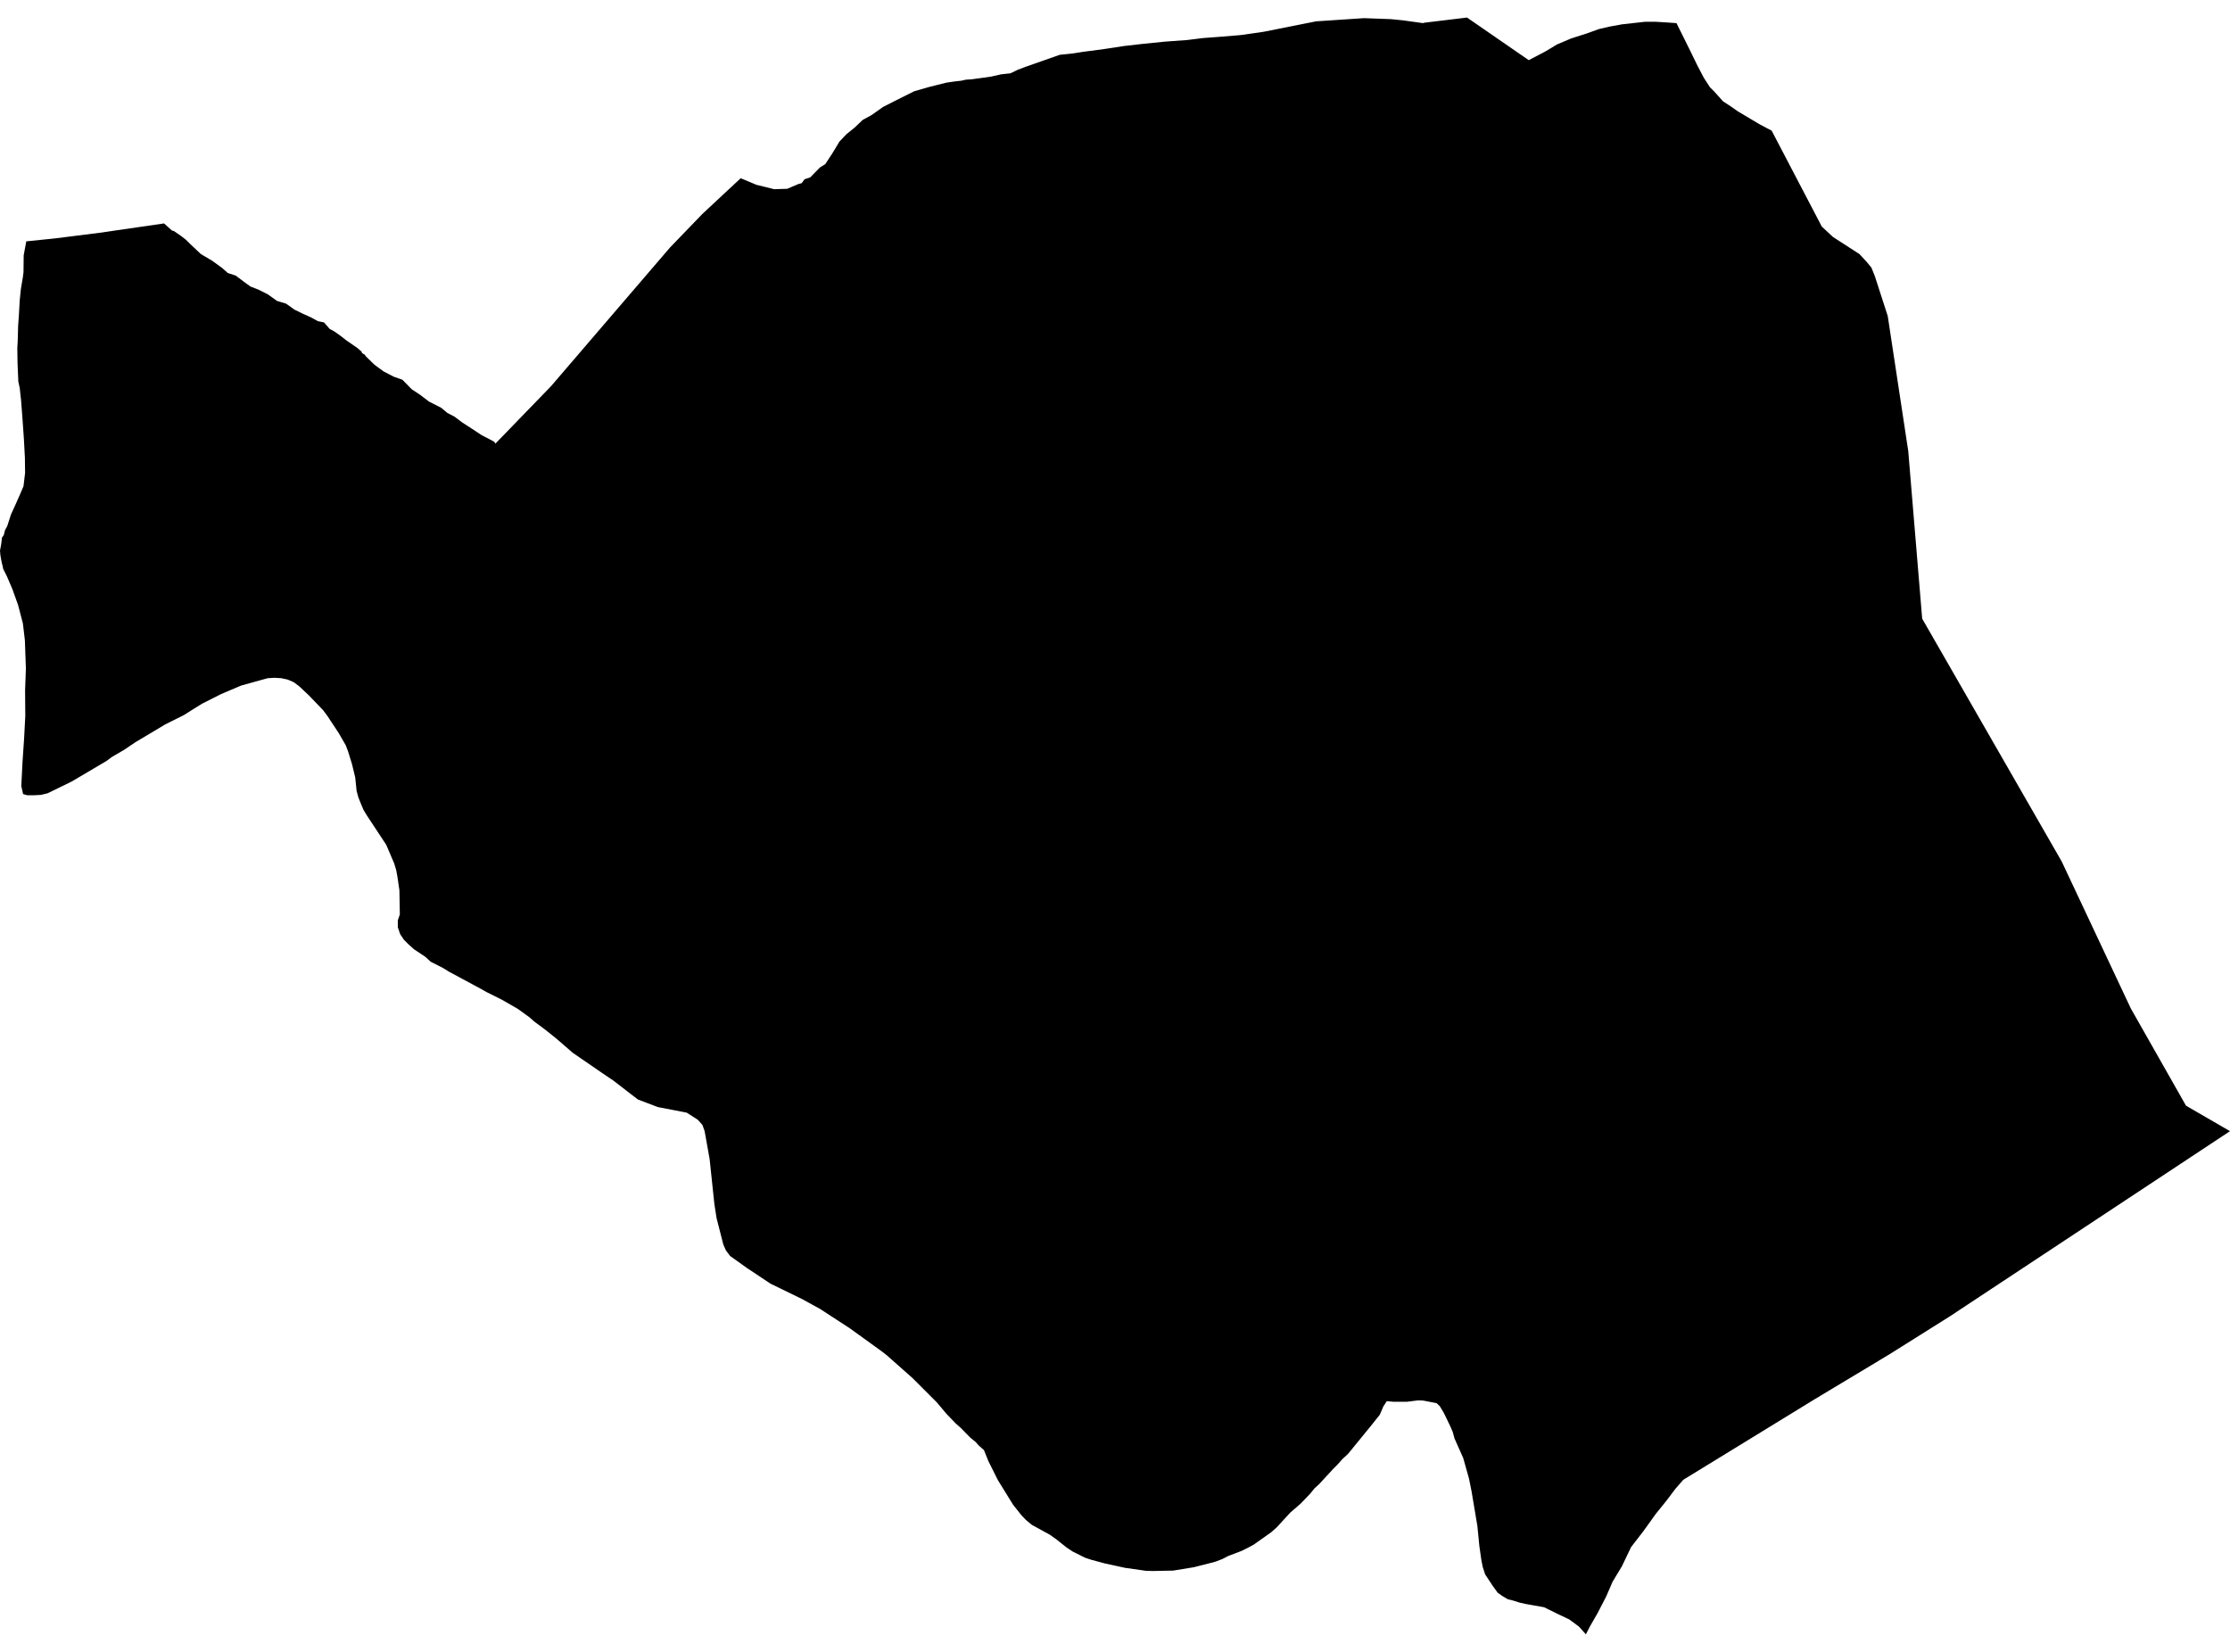 <?xml version='1.0'?>
<svg  baseProfile = 'tiny' width = '540' height = '400' stroke-linecap = 'round' stroke-linejoin = 'round' version='1.1' xmlns='http://www.w3.org/2000/svg'>
<path id='4808801001' title='4808801001'  d='M 405.964 5.6 409.484 12.688 410.979 15.773 412.57 18.811 414.064 21.125 415.221 22.282 417.246 24.548 419.03 25.705 420.814 26.959 426.166 30.141 429.011 31.636 441.161 54.875 443.861 57.382 450.273 61.529 452.057 63.457 453.166 64.807 453.986 66.832 457.12 76.523 462.086 109.212 465.461 149.809 499.259 208.63 515.989 244.212 529.345 267.741 540 273.912 472.162 318.752 457.505 327.961 439.377 338.857 407.604 358.336 405.675 360.554 403.457 363.495 400.998 366.532 397.912 370.823 394.971 374.632 392.754 379.261 390.487 383.021 388.945 386.589 386.871 390.591 384.991 393.87 384.027 395.75 382.339 393.87 379.977 392.134 377.132 390.784 373.902 389.193 370.912 388.662 369.562 388.421 368.02 388.084 366.332 387.554 365.127 387.264 363.825 386.493 362.668 385.673 361.511 384.082 359.63 381.237 359.052 379.454 358.714 377.766 358.232 374.391 357.75 369.521 356.352 361.18 355.725 358.046 354.327 353.08 352.205 348.307 351.771 346.716 351.096 345.173 349.602 342.087 348.637 340.496 347.866 339.773 344.636 339.146 343.382 339.098 340.73 339.436 337.404 339.436 335.812 339.291 334.993 340.545 334.125 342.57 332.052 345.173 326.459 352.02 325.012 353.37 324 354.527 322.843 355.684 319.468 359.348 318.311 360.409 317.298 361.662 314.984 364.073 312.429 366.291 309.15 369.859 307.848 371.016 303.557 374.054 302.207 374.777 300.664 375.548 297.482 376.754 295.987 377.525 294.348 378.152 292.516 378.634 289.093 379.502 284.079 380.321 279.161 380.418 277.473 380.37 272.411 379.646 267.541 378.586 264.311 377.718 262.72 377.188 259.73 375.693 258.284 374.729 255.729 372.704 254.234 371.643 249.846 369.232 248.448 368.075 247.339 366.918 245.314 364.362 241.65 358.432 239.336 353.804 238.275 351.152 236.973 349.995 236.25 349.175 234.948 348.114 232.634 345.752 231.429 344.691 229.114 342.28 226.896 339.629 223.425 336.157 220.966 333.698 214.65 328.105 213.396 327.141 205.779 321.645 198.595 316.968 194.207 314.557 186.589 310.845 180.996 307.132 176.802 304.143 175.789 302.793 175.162 301.395 173.523 294.982 172.993 291.607 171.836 280.662 170.63 273.912 170.1 272.418 168.991 271.164 166.291 269.429 159.3 268.079 154.479 266.246 152.839 264.993 148.596 261.714 145.607 259.689 138.664 254.916 134.662 251.445 132.011 249.323 129.407 247.395 128.202 246.334 125.405 244.309 121.548 242.091 117.787 240.211 116.245 239.343 108.723 235.293 107.229 234.377 104.287 232.882 103.034 231.725 100.286 229.893 98.984 228.736 97.827 227.579 96.911 226.229 96.332 224.541 96.332 222.854 96.814 221.455 96.814 221.166 96.718 215.573 96.236 212.295 95.946 210.704 95.464 209.112 93.536 204.58 88.859 197.493 88.039 196.143 87.364 194.552 86.786 193.105 86.352 191.514 86.014 188.236 85.243 185.054 84.279 181.92 83.7 180.425 82.061 177.58 79.264 173.338 78.252 171.987 74.78 168.371 72.418 166.154 71.116 165.189 69.67 164.562 68.127 164.225 66.439 164.129 64.848 164.225 63.257 164.659 58.387 166.009 53.518 168.082 48.937 170.396 46.527 171.891 44.55 173.145 40.018 175.411 32.834 179.702 30.037 181.582 27.145 183.27 25.843 184.234 17.357 189.248 11.523 192.093 9.932 192.479 8.196 192.575 6.605 192.575 5.593 192.286 5.159 190.357 5.448 184.571 5.834 178.882 6.123 173.386 6.075 167.166 6.268 161.911 6.027 155.064 5.545 150.966 4.387 146.53 2.989 142.625 1.687 139.588 0.771 137.755 0.627 137.032 0.434 136.309 0.289 135.537 0.096 134.477 0 133.32 0.289 131.777 0.482 130.186 0.916 129.559 1.205 128.402 1.736 127.438 1.832 127.148 2.652 124.593 3.712 122.279 4.821 119.771 5.689 117.746 6.075 114.516 6.027 110.804 5.786 106.271 5.448 101.45 5.111 97.014 4.773 93.929 4.436 92.386 4.243 87.854 4.195 84.237 4.291 82.55 4.387 78.982 4.58 76.234 4.773 72.763 5.062 69.918 5.352 68.23 5.545 67.073 5.689 65.916 5.737 61.818 6.364 58.443 13.404 57.72 24.107 56.37 39.729 54.104 41.657 55.839 42.091 55.936 42.718 56.37 43.779 57.093 45.032 58.057 46.093 59.118 48.648 61.529 51.348 63.12 53.807 64.904 55.157 66.109 57.086 66.736 59.062 68.23 60.654 69.387 62.534 70.111 64.848 71.268 67.066 72.859 69.284 73.534 71.309 74.98 73.286 75.945 75.214 76.812 76.998 77.777 78.445 78.066 79.843 79.657 81 80.284 82.495 81.345 83.845 82.405 85.243 83.37 86.496 84.237 87.557 85.154 87.654 85.491 88.377 85.925 88.521 86.214 90.595 88.239 91.029 88.577 92.861 89.927 95.368 91.229 97.441 91.952 99.707 94.266 101.684 95.568 103.902 97.255 106.843 98.75 108.337 100.004 110.025 100.871 111.954 102.318 114.268 103.813 116.679 105.404 118.559 106.368 119.716 106.995 119.957 107.429 133.409 93.543 150.863 73.196 162.241 59.938 170.052 51.837 179.357 43.159 183.166 44.75 187.457 45.811 190.639 45.714 193.339 44.557 194.111 44.364 194.834 43.4 196.184 42.966 198.546 40.555 199.848 39.736 201.584 37.084 203.271 34.287 204.959 32.504 206.936 30.912 208.912 29.032 211.034 27.875 213.83 25.898 216.964 24.307 219.279 23.15 221.4 22.089 222.75 21.704 224.92 21.077 227.041 20.546 229.162 20.016 231.139 19.727 232.827 19.534 233.887 19.293 235.334 19.196 237.455 18.907 239.866 18.57 242.47 17.991 244.687 17.75 246.375 16.93 248.255 16.207 256.645 13.266 259.489 12.977 262.334 12.543 267.445 11.868 272.17 11.145 276.798 10.614 282.054 10.084 287.405 9.698 291.311 9.216 295.795 8.879 300.423 8.493 304.859 7.866 306.112 7.673 318.696 5.166 330.316 4.395 336.825 4.636 339.718 4.925 344.587 5.6 344.877 5.504 355.243 4.25 370.189 14.568 374.239 12.446 377.036 10.759 380.459 9.312 384.364 8.059 387.161 7.046 389.861 6.42 392.802 5.889 398.443 5.263 400.757 5.263 403.168 5.407 405.964 5.6 Z' />
</svg>